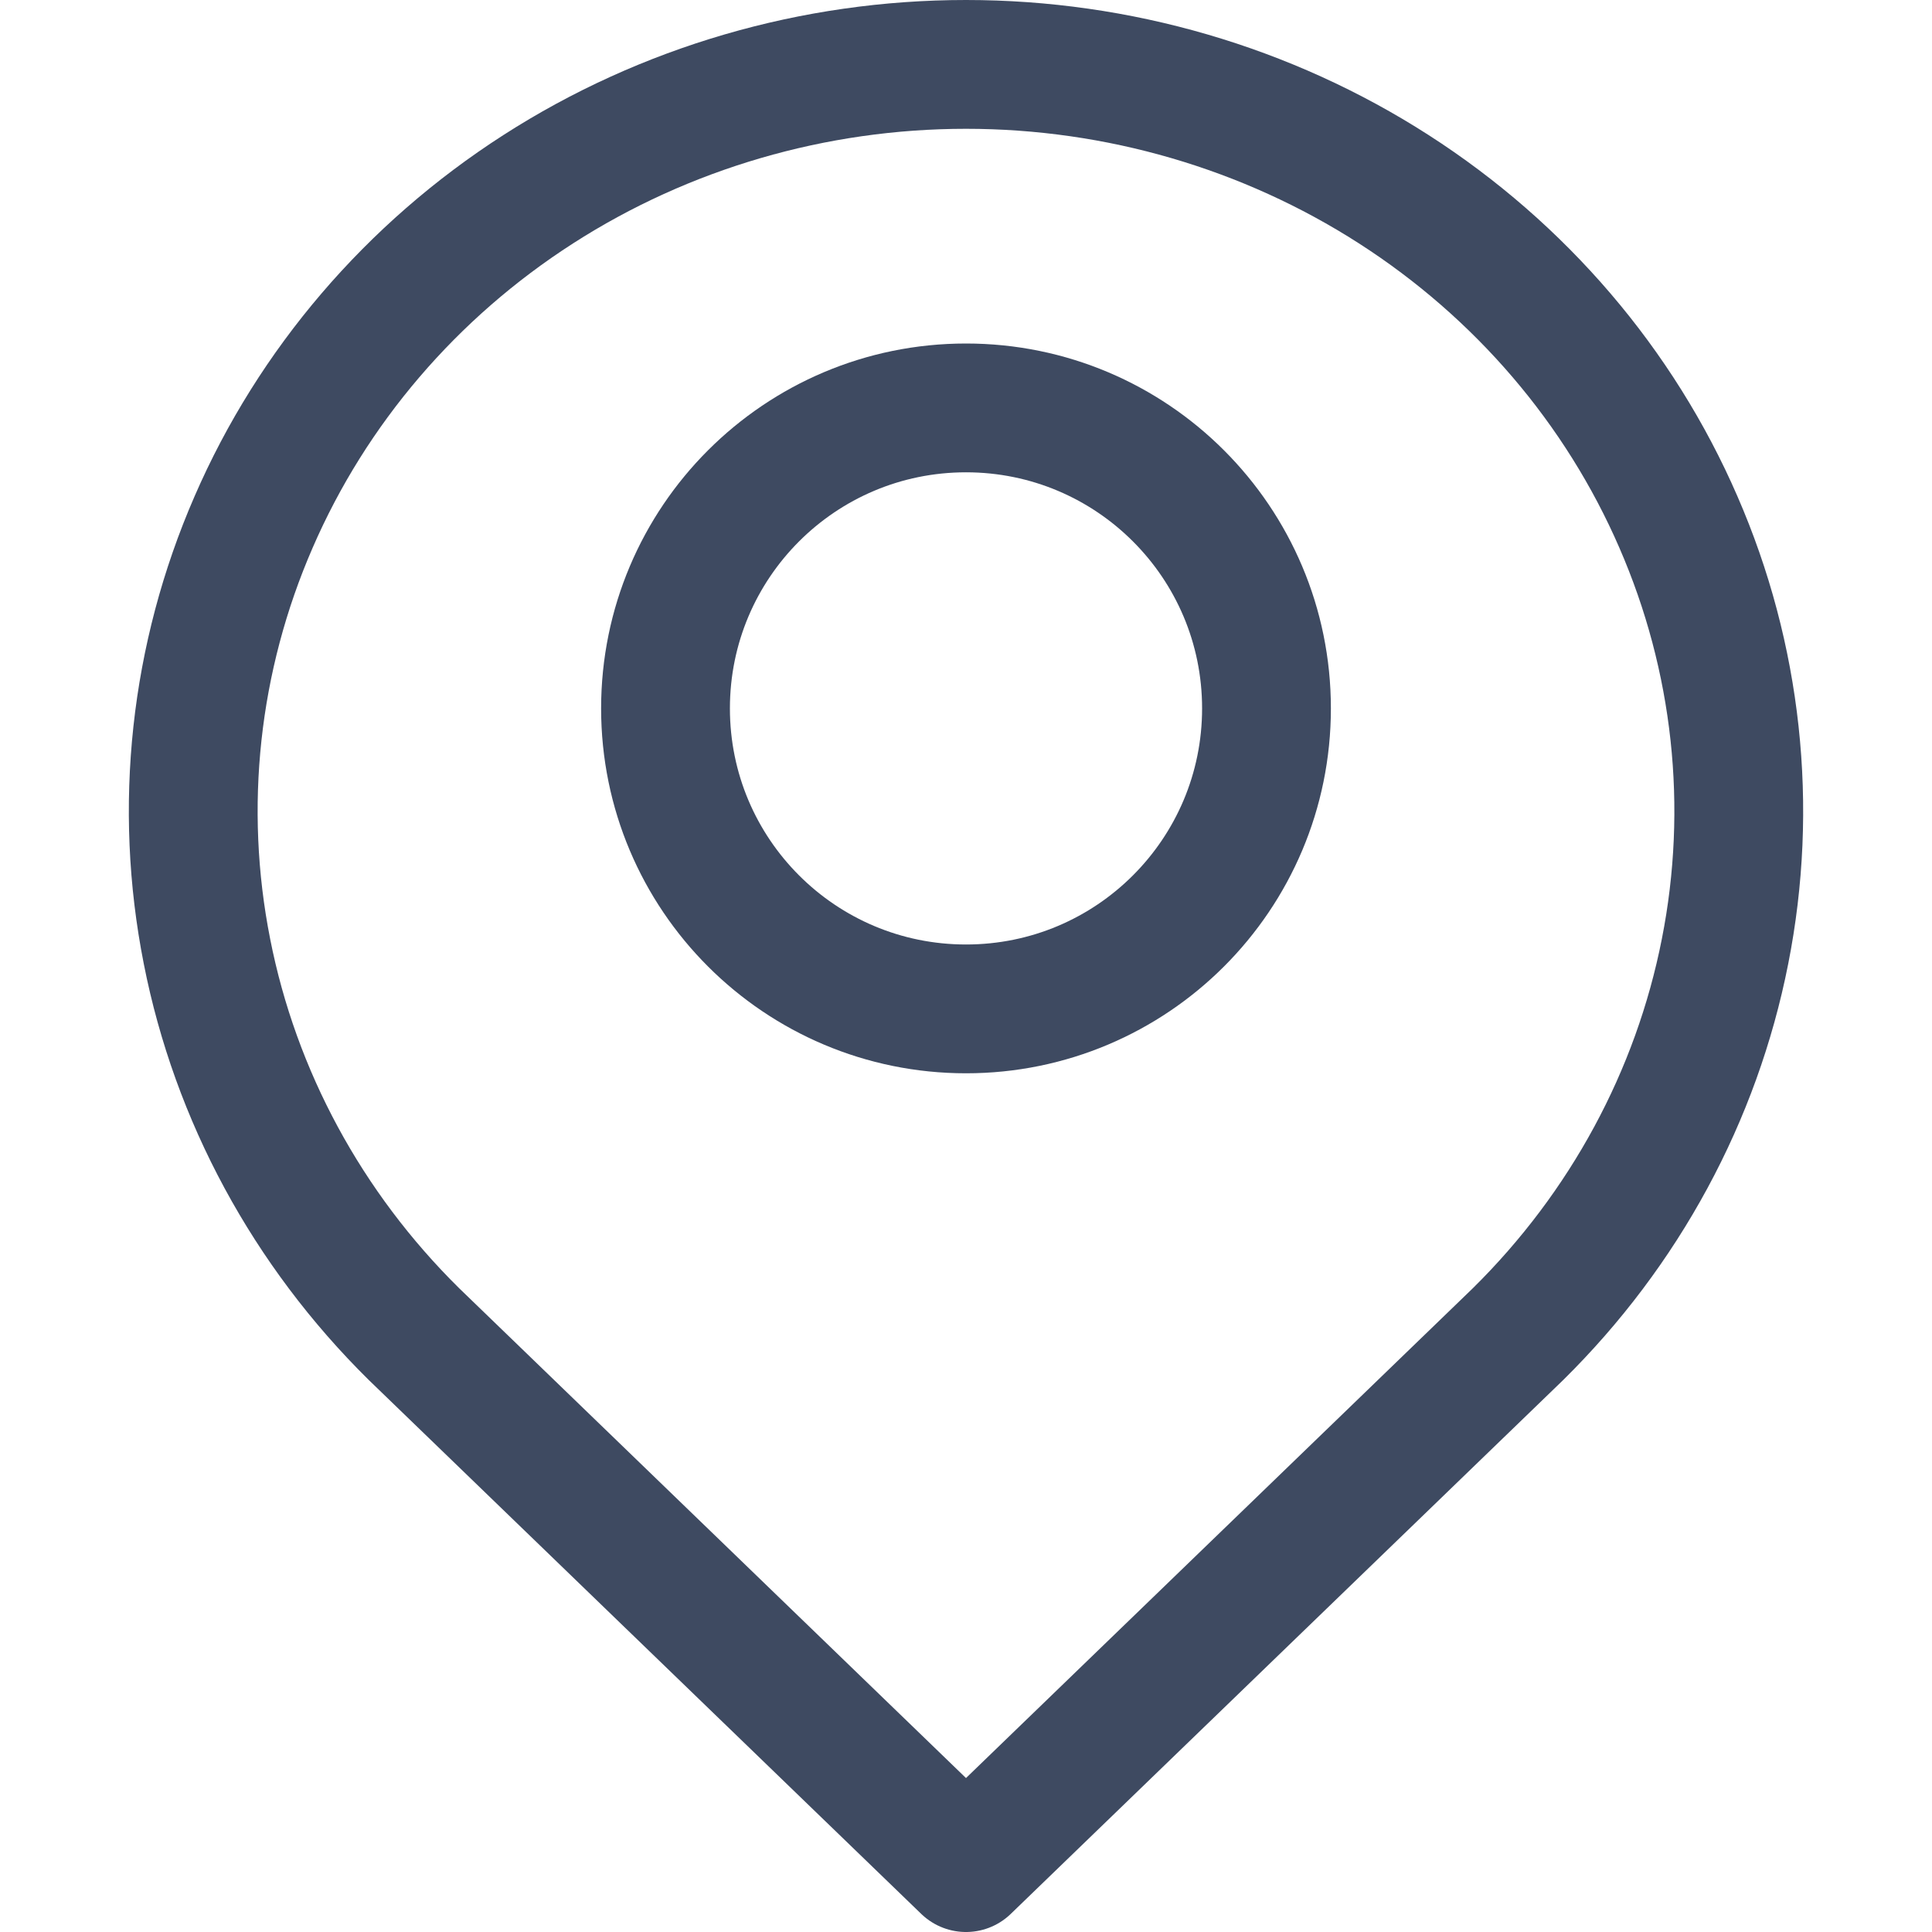 <svg width="15" height="15" viewBox="0 0 15 15" fill="none" xmlns="http://www.w3.org/2000/svg">
<path d="M7.5 14.5L11.786 10.358C12.613 9.542 13.172 8.509 13.393 7.387C13.615 6.265 13.489 5.105 13.031 4.053C12.574 3 11.805 2.101 10.821 1.469C9.837 0.837 8.681 0.5 7.5 0.5C6.319 0.5 5.163 0.837 4.179 1.469C3.195 2.101 2.426 3 1.969 4.053C1.511 5.105 1.385 6.265 1.607 7.387C1.828 8.509 2.387 9.542 3.214 10.358L7.5 14.5Z" stroke="#3E4A61" stroke-linecap="round" stroke-linejoin="round"/>
<path d="M5.167 5.5C5.167 6.789 6.211 7.833 7.5 7.833C8.789 7.833 9.833 6.789 9.833 5.5C9.833 4.211 8.789 3.167 7.5 3.167C6.211 3.167 5.167 4.211 5.167 5.5Z" stroke="#3E4A61"/>
</svg>

